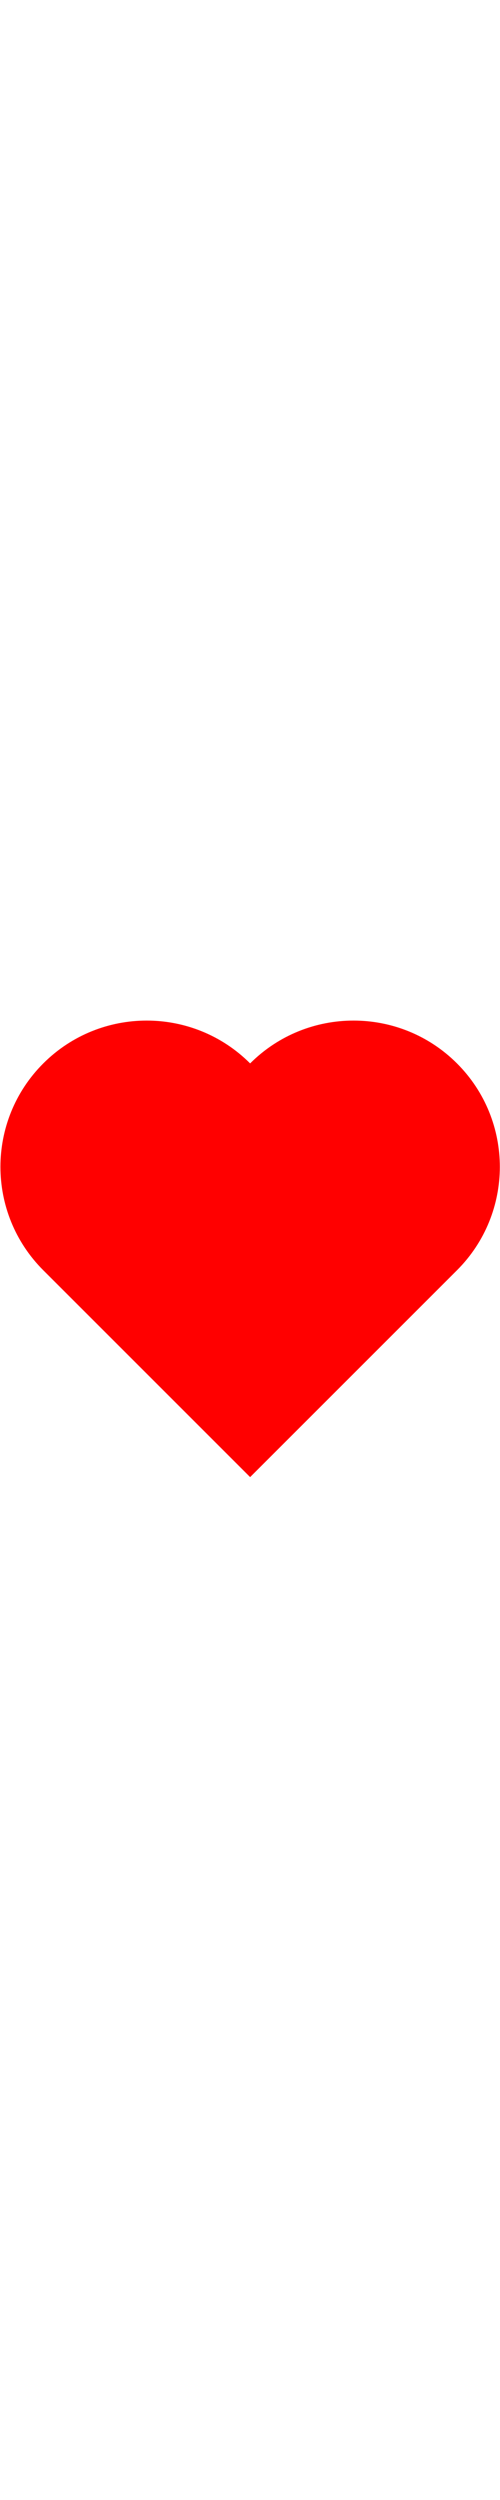 <svg  width="20px" fill="red" xmlns="http://www.w3.org/2000/svg" xmlns:xlink="http://www.w3.org/1999/xlink" xmlns:a="http://ns.adobe.com/AdobeSVGViewerExtensions/3.0/" version="1.1" x="0px" y="0px" viewBox="-0.088 -4.115 100 100" enable-background="new -0.088 -4.115 100 100" xml:space="preserve"><style type="text/css"></style><path d="M49.937,8.568c-11.422-11.424-29.944-11.424-41.369,0s-11.424,29.945,0,41.369l41.369,41.37l41.371-41.37  c11.424-11.423,11.424-29.944,0-41.369C79.885-2.856,61.36-2.856,49.937,8.568z"></path></svg>